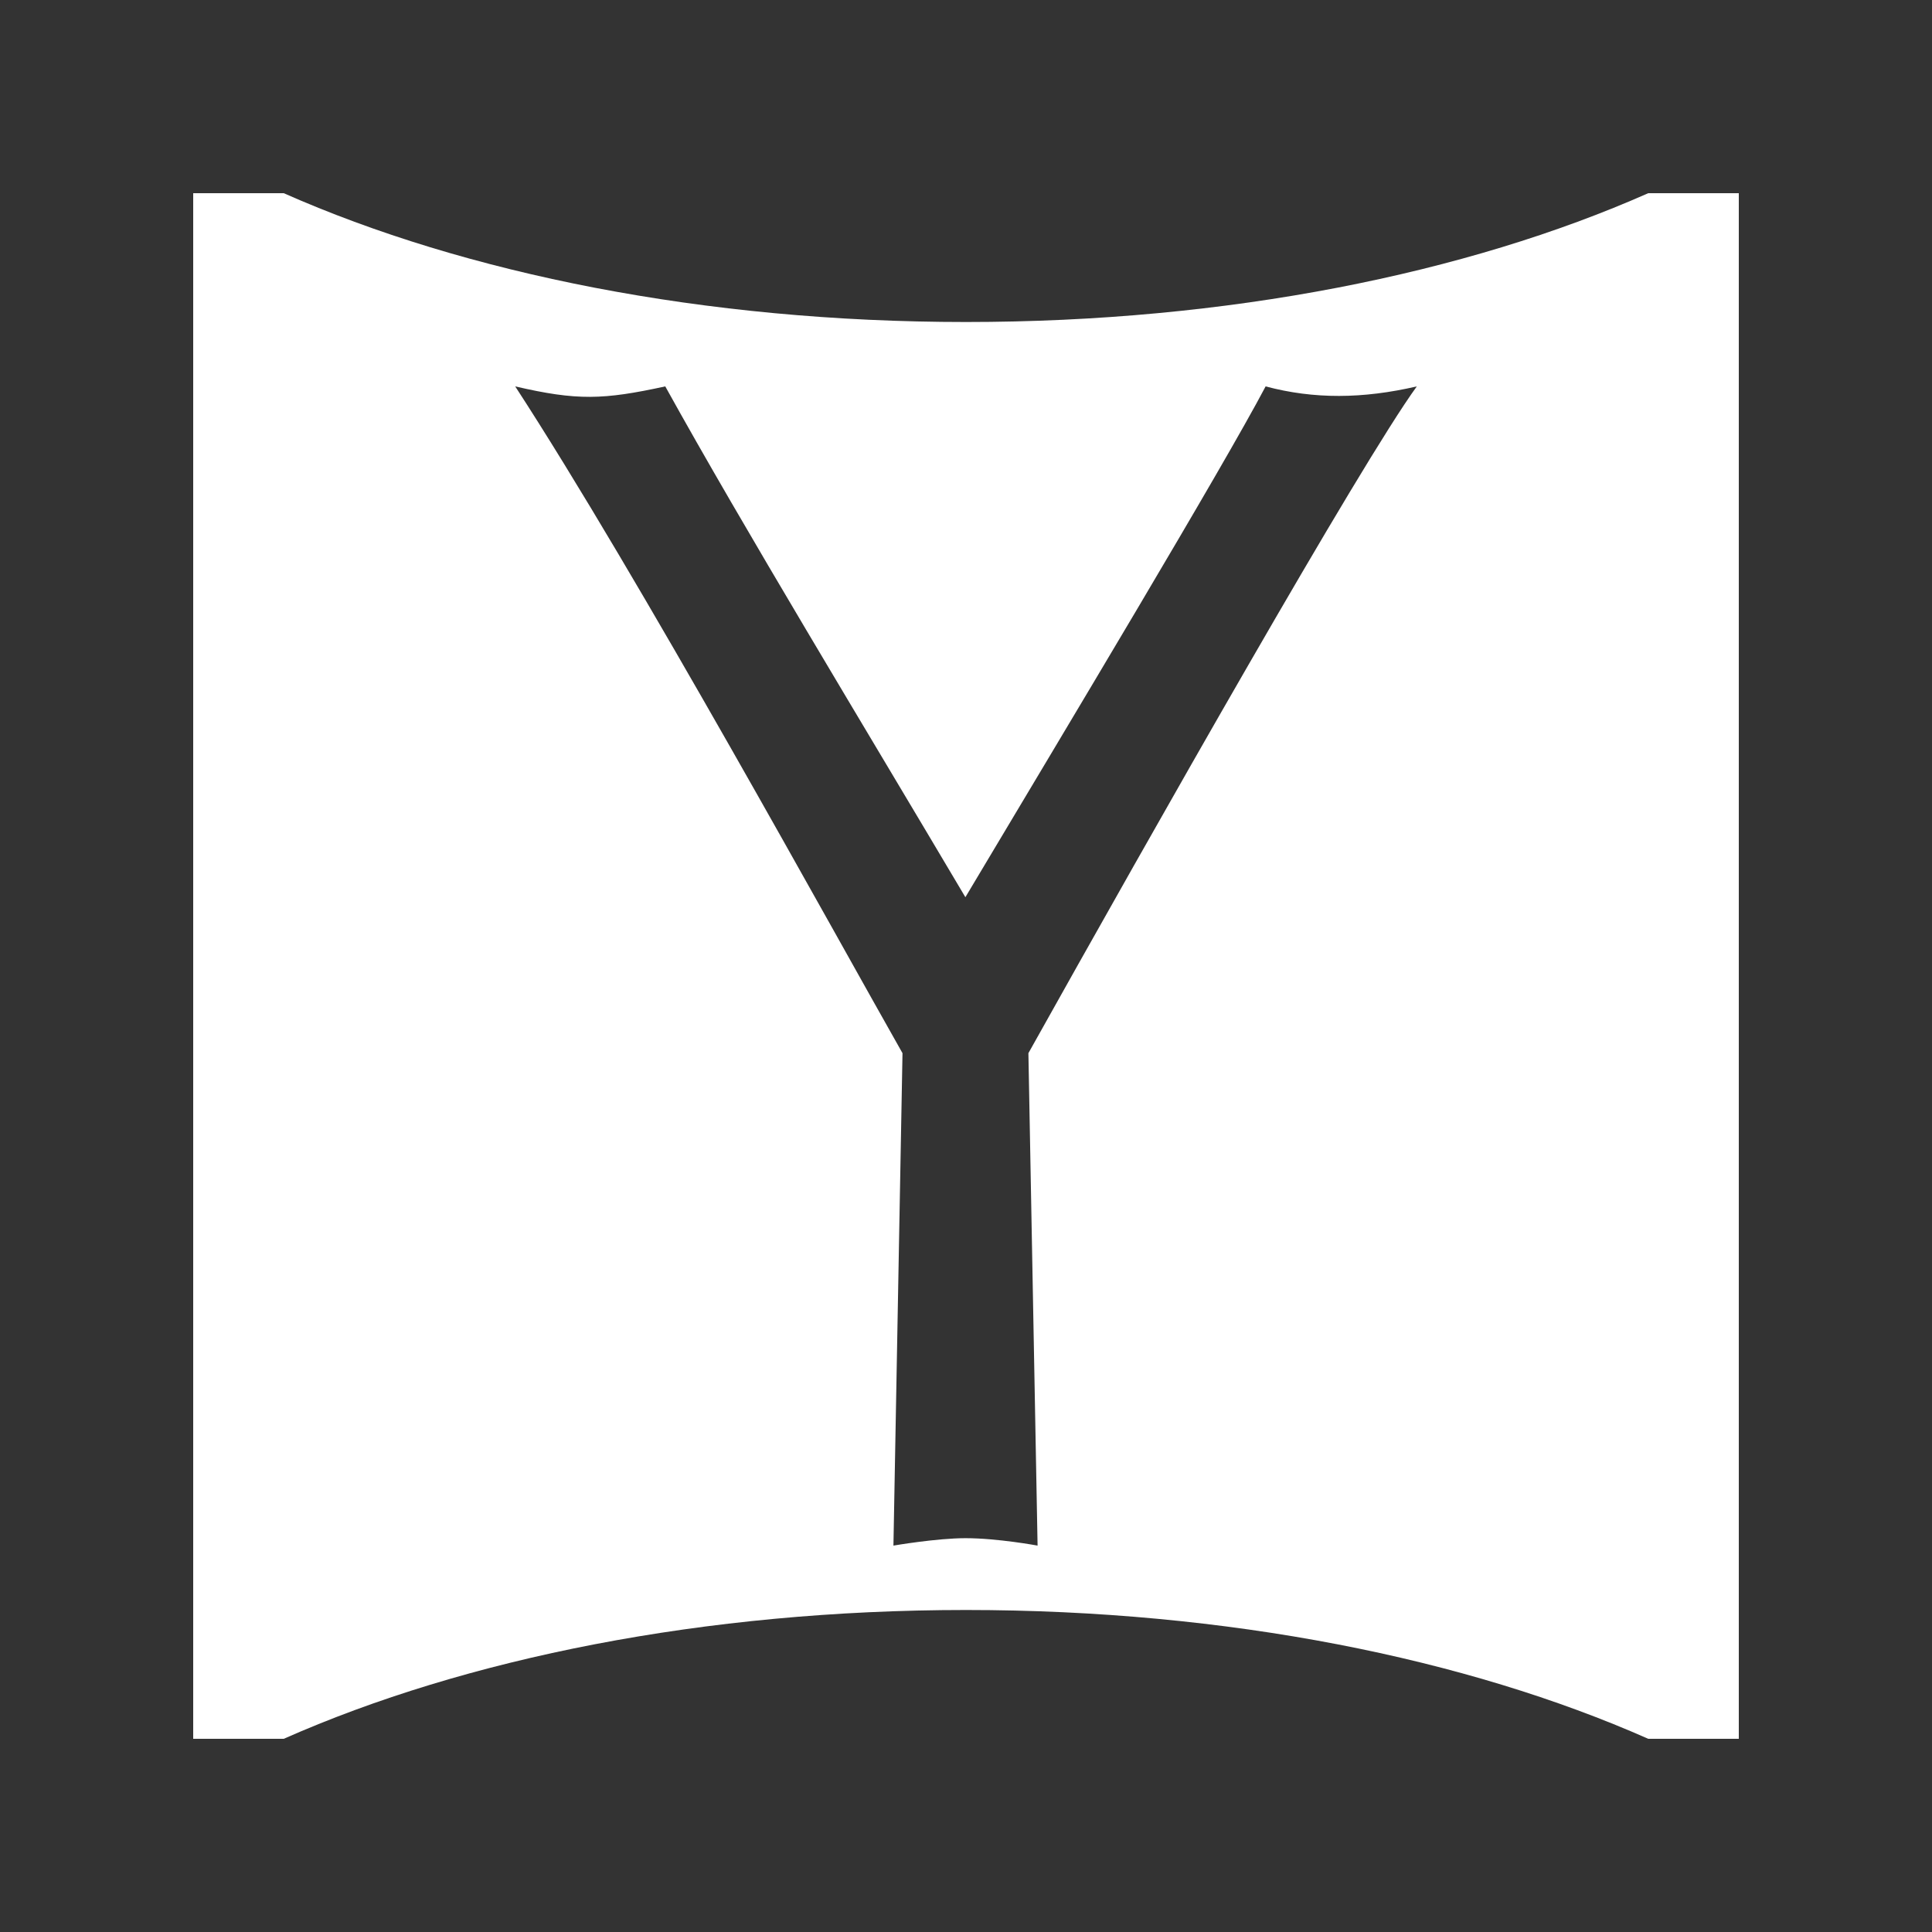 <?xml version="1.0" encoding="UTF-8"?>
<svg xmlns="http://www.w3.org/2000/svg" height="100" width="100">
  <rect width="100%" height="100%" fill="#333333" stroke="none"/>
  <g transform="translate(1259.54,-414.376)">
    <path d="m -1249.54,424.376 0,80 4.687,0 c 9.408,-4.162 21.764,-6.667 35.313,-6.667 13.549,0 25.905,2.505 35.312,6.667 l 4.688,0 0,-80 -4.688,0 c -9.407,4.162 -21.764,6.667 -35.312,6.667 -13.549,0 -25.905,-2.505 -35.313,-6.667 l -4.687,0 z m 16.667,10 c 3.208,0.743 4.552,0.699 7.767,0 4.054,7.322 10.277,17.566 15.534,26.439 5.184,-8.685 13.332,-22.247 15.54,-26.439 2.506,0.668 5.027,0.647 7.826,0 -2.936,4.042 -13.628,22.932 -20.104,34.512 l 0.475,25.488 c 0,0 -2.072,-0.384 -3.73,-0.384 -1.497,0 -3.731,0.384 -3.731,0.384 l 0.469,-25.488 c -3.471,-6.113 -13.679,-24.735 -20.046,-34.512 z"
          fill="white" />
  </g>
</svg>
